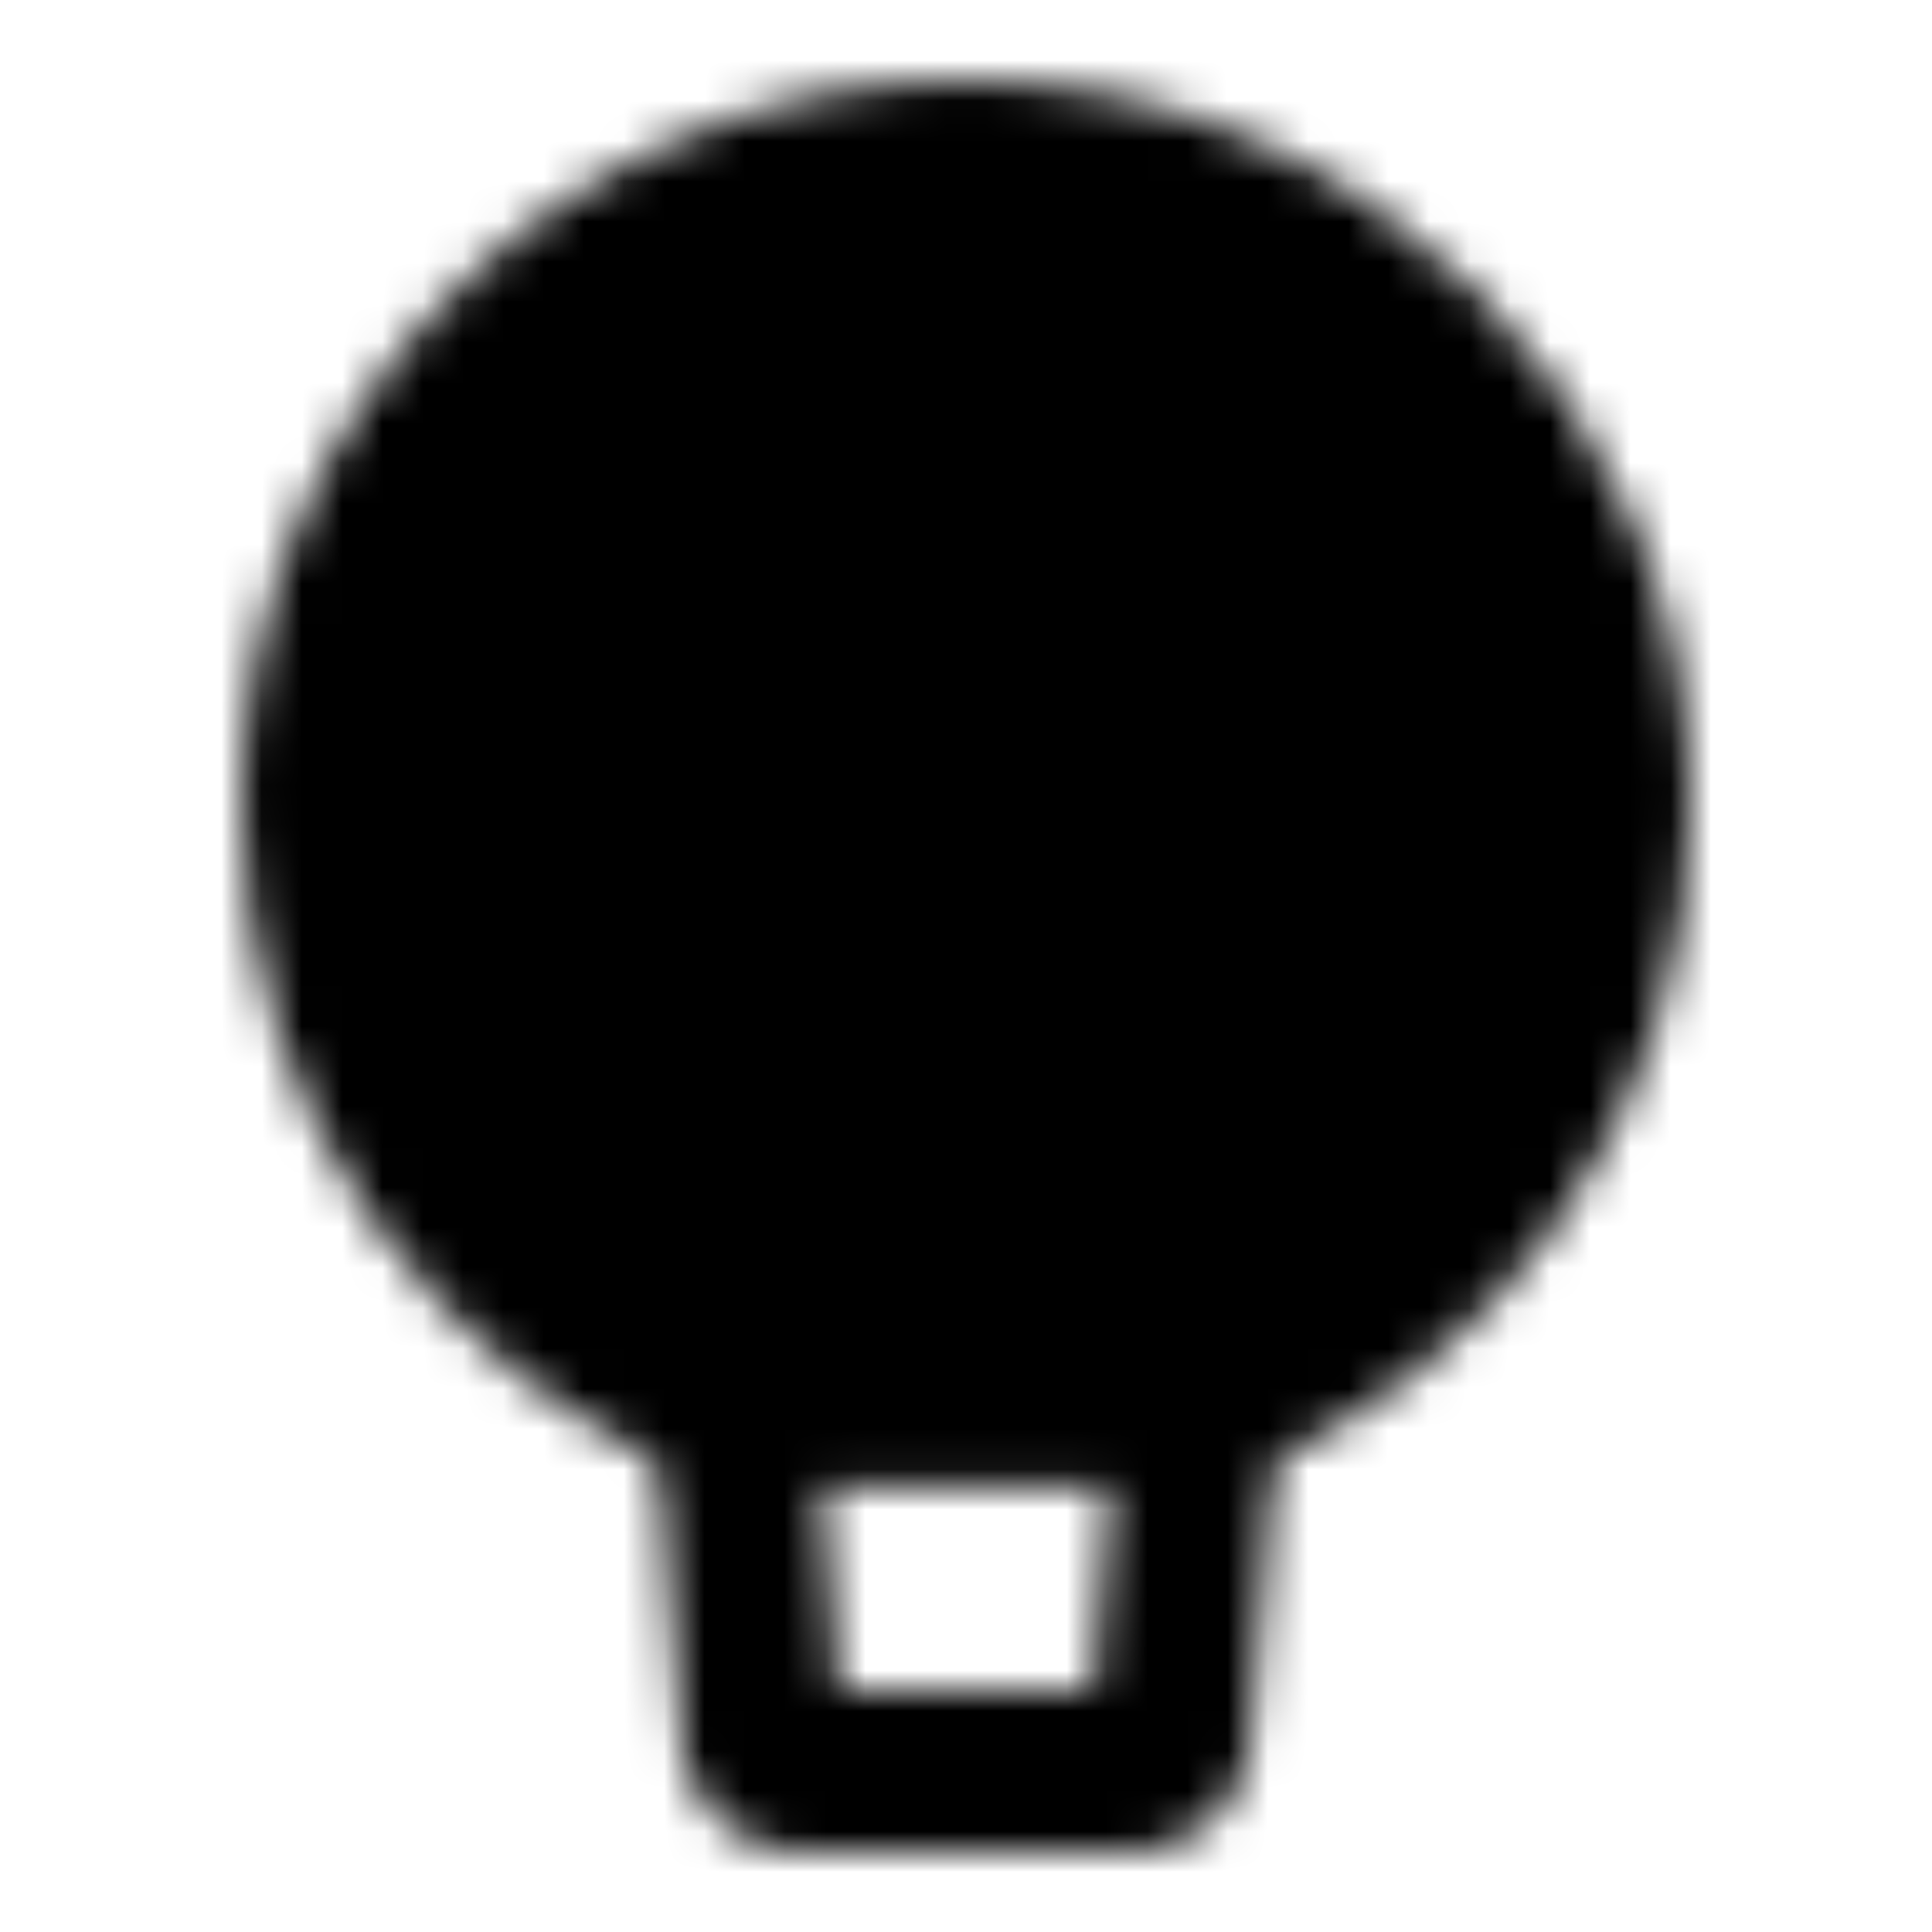 <svg xmlns="http://www.w3.org/2000/svg" width="1em" height="1em" viewBox="0 0 48 48"><defs><mask id="IconifyId195ad048a32870fdf124606"><g fill="none" stroke-linecap="round" stroke-linejoin="round" stroke-width="4"><path fill="#fff" stroke="#fff" d="M40 20c0 6.808-4.252 12.622-10.244 14.934H18.244C12.252 32.622 8 26.808 8 20c0-8.837 7.163-16 16-16s16 7.163 16 16"/><path stroke="#fff" d="m29.756 34.934l-.68 8.15a1 1 0 0 1-.996.916h-8.16a1 1 0 0 1-.996-.917l-.68-8.15"/><path stroke="#000" d="M18 17v6l6-3l6 3v-6"/></g></mask></defs><path fill="currentColor" d="M0 0h48v48H0z" mask="url(#IconifyId195ad048a32870fdf124606)"/></svg>
